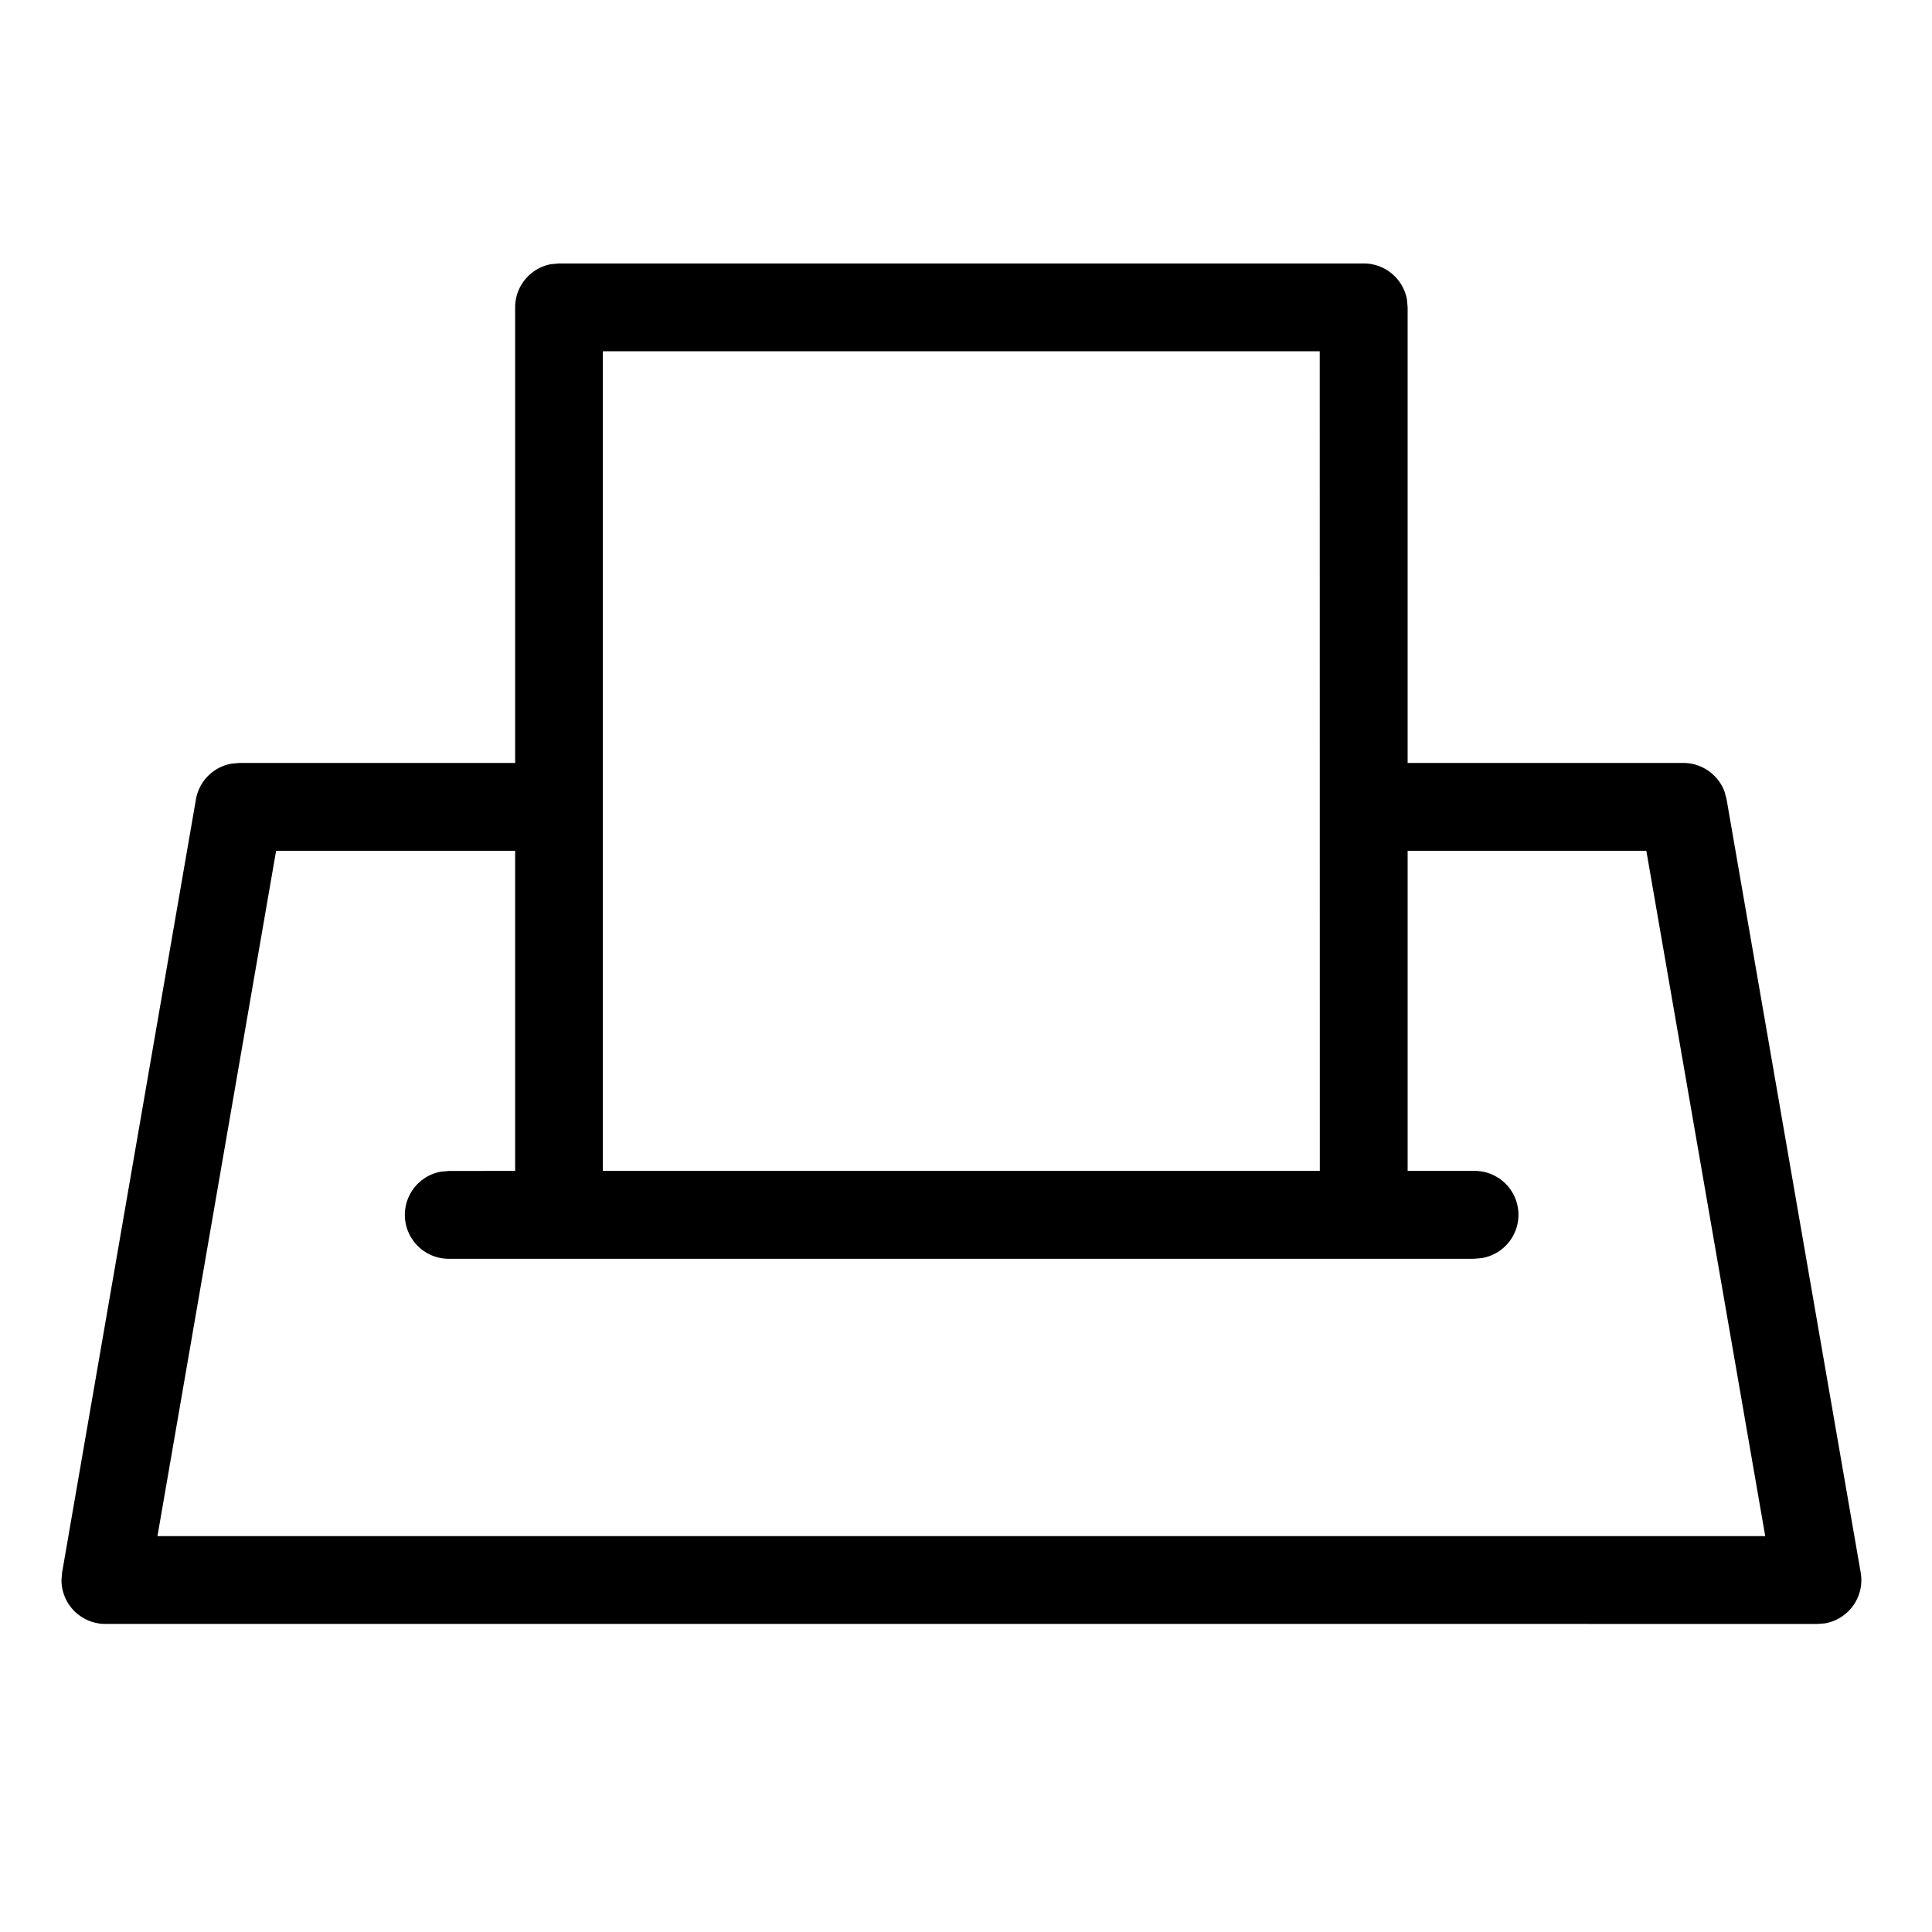<svg xmlns="http://www.w3.org/2000/svg" viewBox="0 0 22 22">
  <path d="M15.529 3a.5.5 0 01.492.41l.008.09v5.188h3.139a.5.5 0 01.47.328l.023.087 1.527 8.804a.5.5 0 01-.41.579l-.083.006H1.2a.5.5 0 01-.5-.502l.007-.083 1.524-8.804a.5.5 0 01.404-.407l.089-.008h3.142V3.5a.5.5 0 01.41-.492L6.366 3h9.163zm3.218 6.688h-2.718v3.645h.755a.5.5 0 01.09.993l-.09.008H5.111a.5.5 0 01-.09-.992l.09-.008.755-.001V9.688H3.144l-1.351 7.804h18.308l-1.354-7.804zM15.028 4H6.865v9.333h8.164L15.028 4z"/>
</svg>
